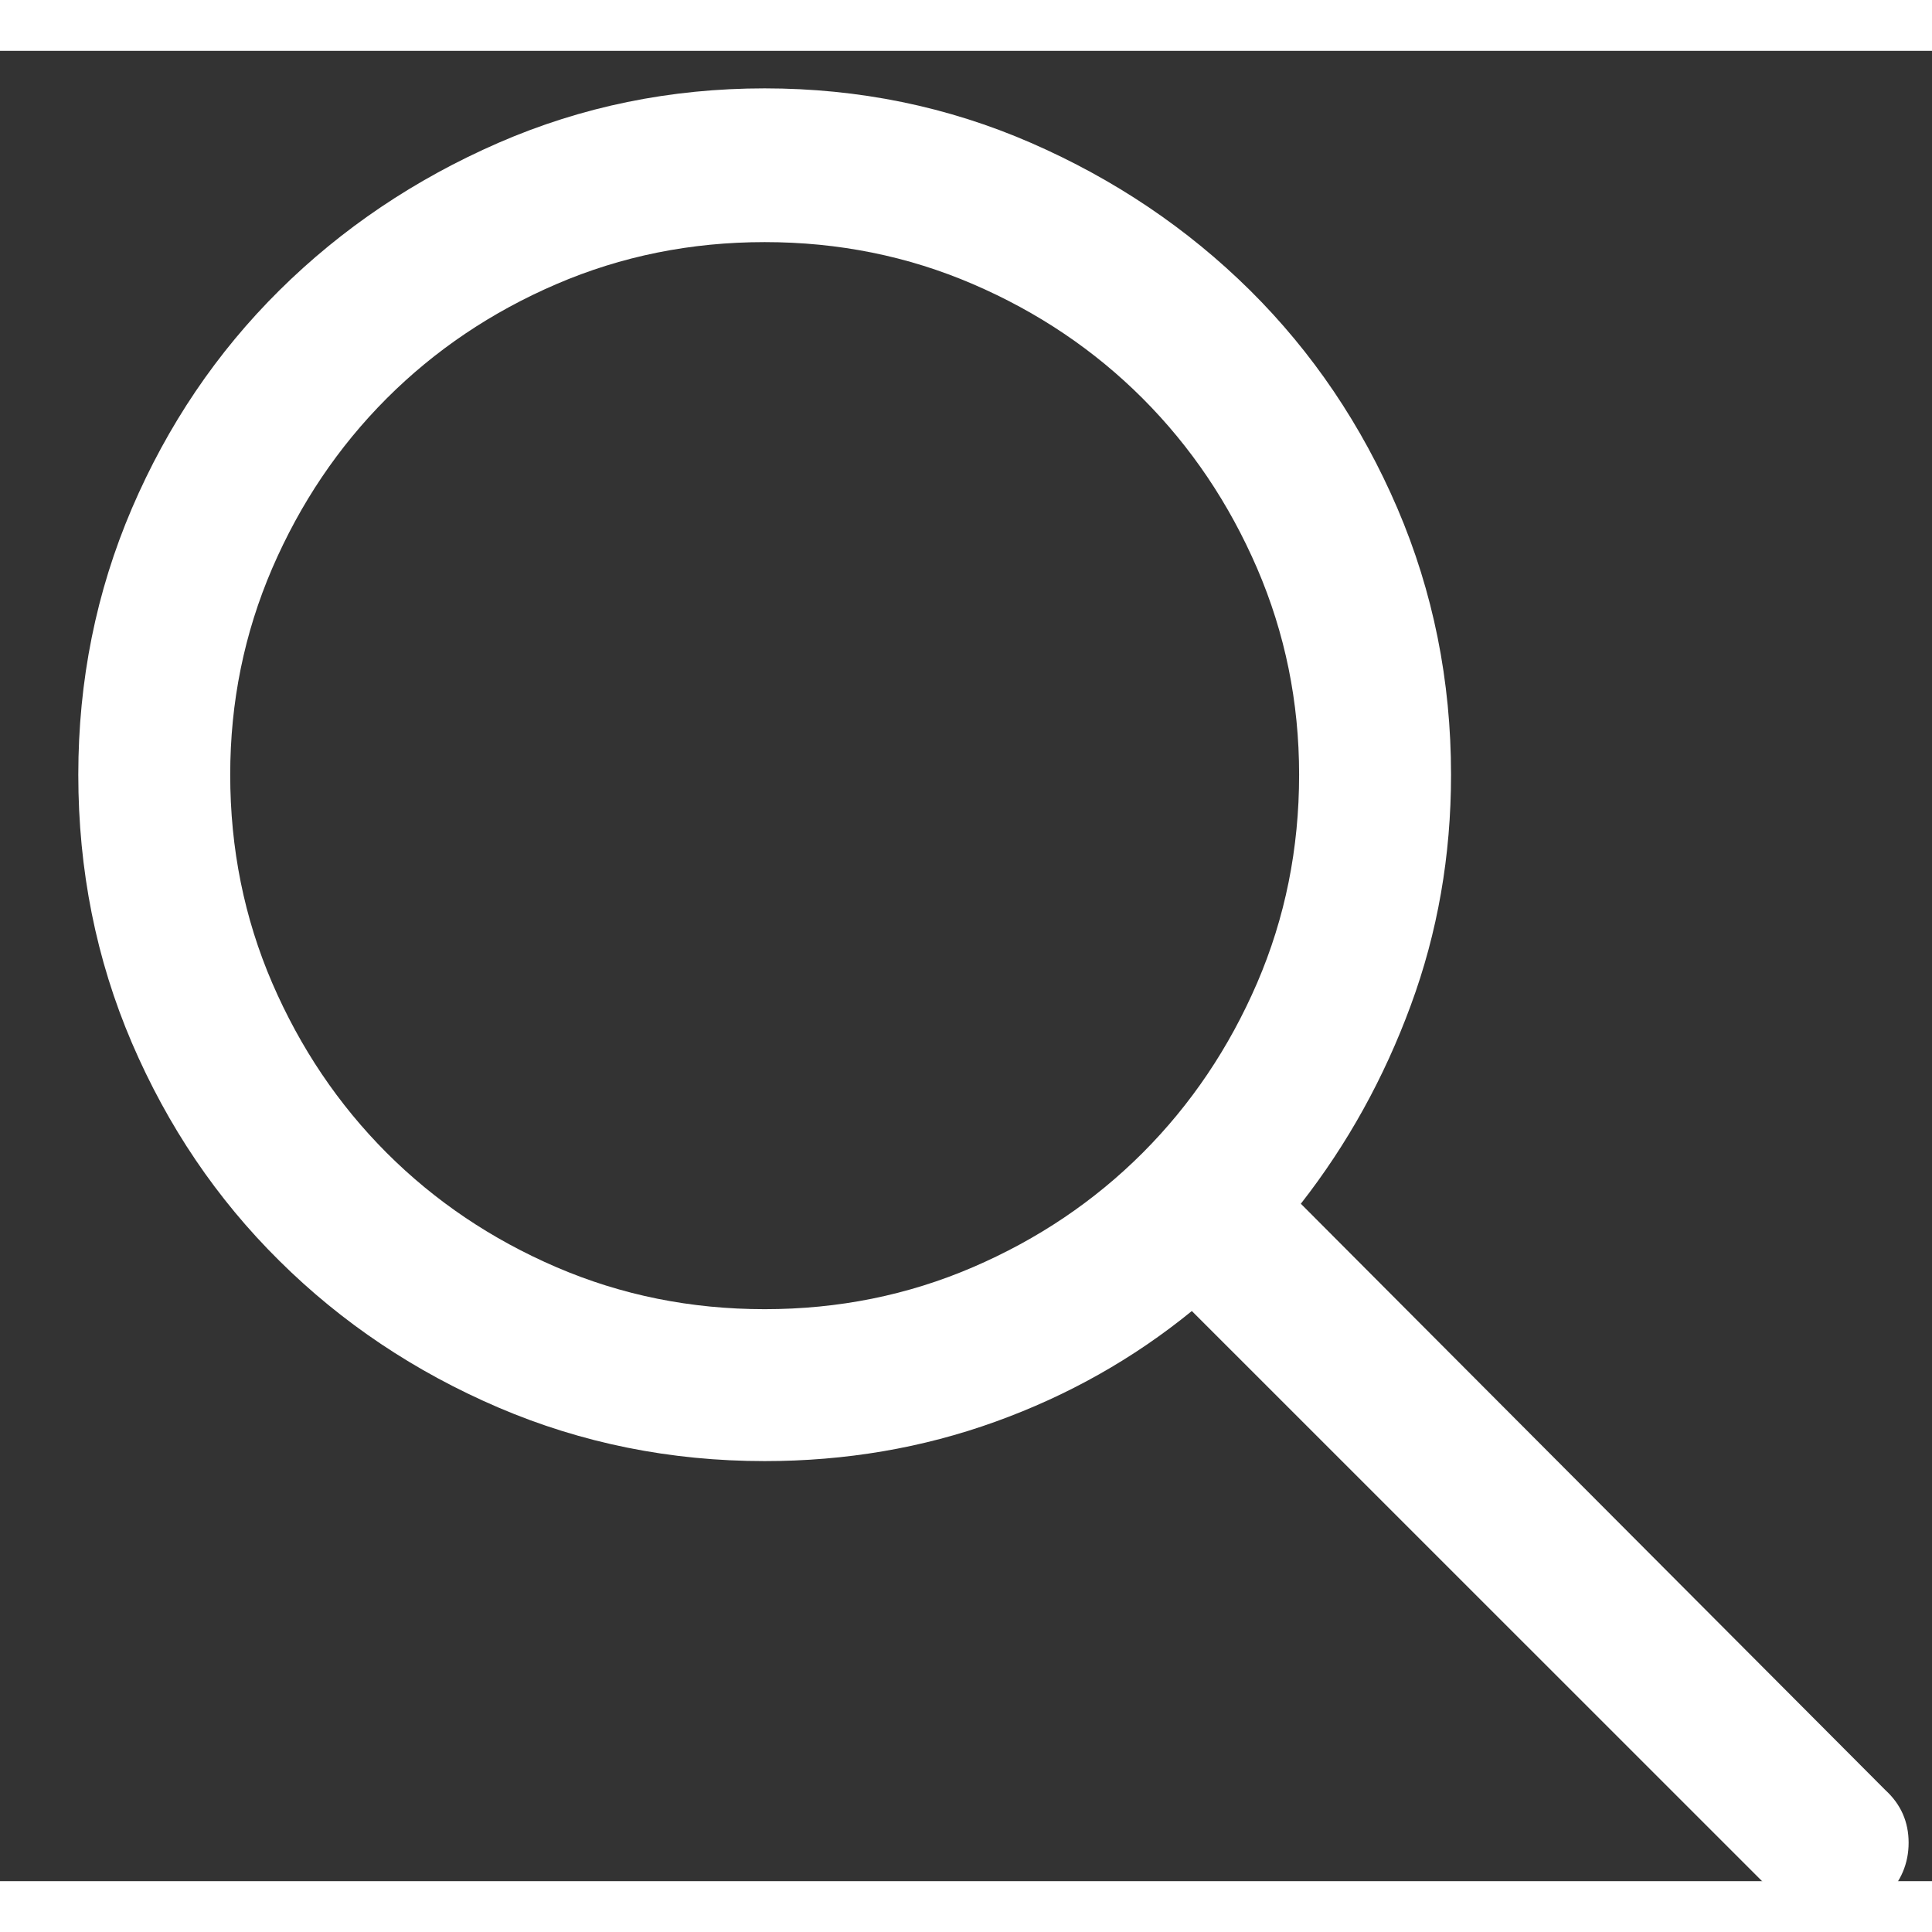 <svg width="20" height="20" viewBox="0 0 19 18" fill="#fff" xmlns="http://www.w3.org/2000/svg">
<rect x="0" y="0" width="19" height="18" fill="#333333" stroke="none"/>
<path d="M18.541 17.104L12.793 11.338C13.251 10.752 13.611 10.102 13.874 9.387C14.138 8.672 14.27 7.916 14.27 7.119C14.27 6.193 14.094 5.32 13.743 4.5C13.391 3.68 12.908 2.965 12.293 2.355C11.677 1.746 10.96 1.263 10.139 0.905C9.319 0.548 8.446 0.369 7.52 0.369C6.594 0.369 5.721 0.548 4.901 0.905C4.081 1.263 3.363 1.746 2.748 2.355C2.132 2.965 1.649 3.68 1.297 4.5C0.946 5.32 0.77 6.193 0.77 7.119C0.77 8.057 0.946 8.936 1.297 9.756C1.649 10.576 2.132 11.291 2.748 11.9C3.363 12.51 4.081 12.99 4.901 13.342C5.721 13.693 6.594 13.869 7.52 13.869C8.317 13.869 9.073 13.74 9.788 13.482C10.502 13.225 11.147 12.861 11.721 12.393L17.487 18.158C17.557 18.229 17.639 18.281 17.733 18.316C17.827 18.352 17.92 18.369 18.014 18.369C18.12 18.369 18.216 18.352 18.304 18.316C18.392 18.281 18.471 18.229 18.541 18.158C18.694 18.006 18.77 17.827 18.77 17.622C18.77 17.417 18.694 17.244 18.541 17.104ZM7.52 12.375C6.793 12.375 6.111 12.237 5.472 11.962C4.833 11.687 4.277 11.312 3.802 10.837C3.328 10.362 2.953 9.806 2.677 9.167C2.402 8.528 2.264 7.846 2.264 7.119C2.264 6.404 2.402 5.728 2.677 5.089C2.953 4.45 3.328 3.894 3.802 3.419C4.277 2.944 4.833 2.569 5.472 2.294C6.111 2.019 6.793 1.881 7.52 1.881C8.247 1.881 8.929 2.019 9.568 2.294C10.207 2.569 10.763 2.944 11.238 3.419C11.712 3.894 12.087 4.45 12.363 5.089C12.638 5.728 12.776 6.404 12.776 7.119C12.776 7.846 12.638 8.528 12.363 9.167C12.087 9.806 11.712 10.362 11.238 10.837C10.763 11.312 10.207 11.687 9.568 11.962C8.929 12.237 8.247 12.375 7.52 12.375Z"/>
</svg>